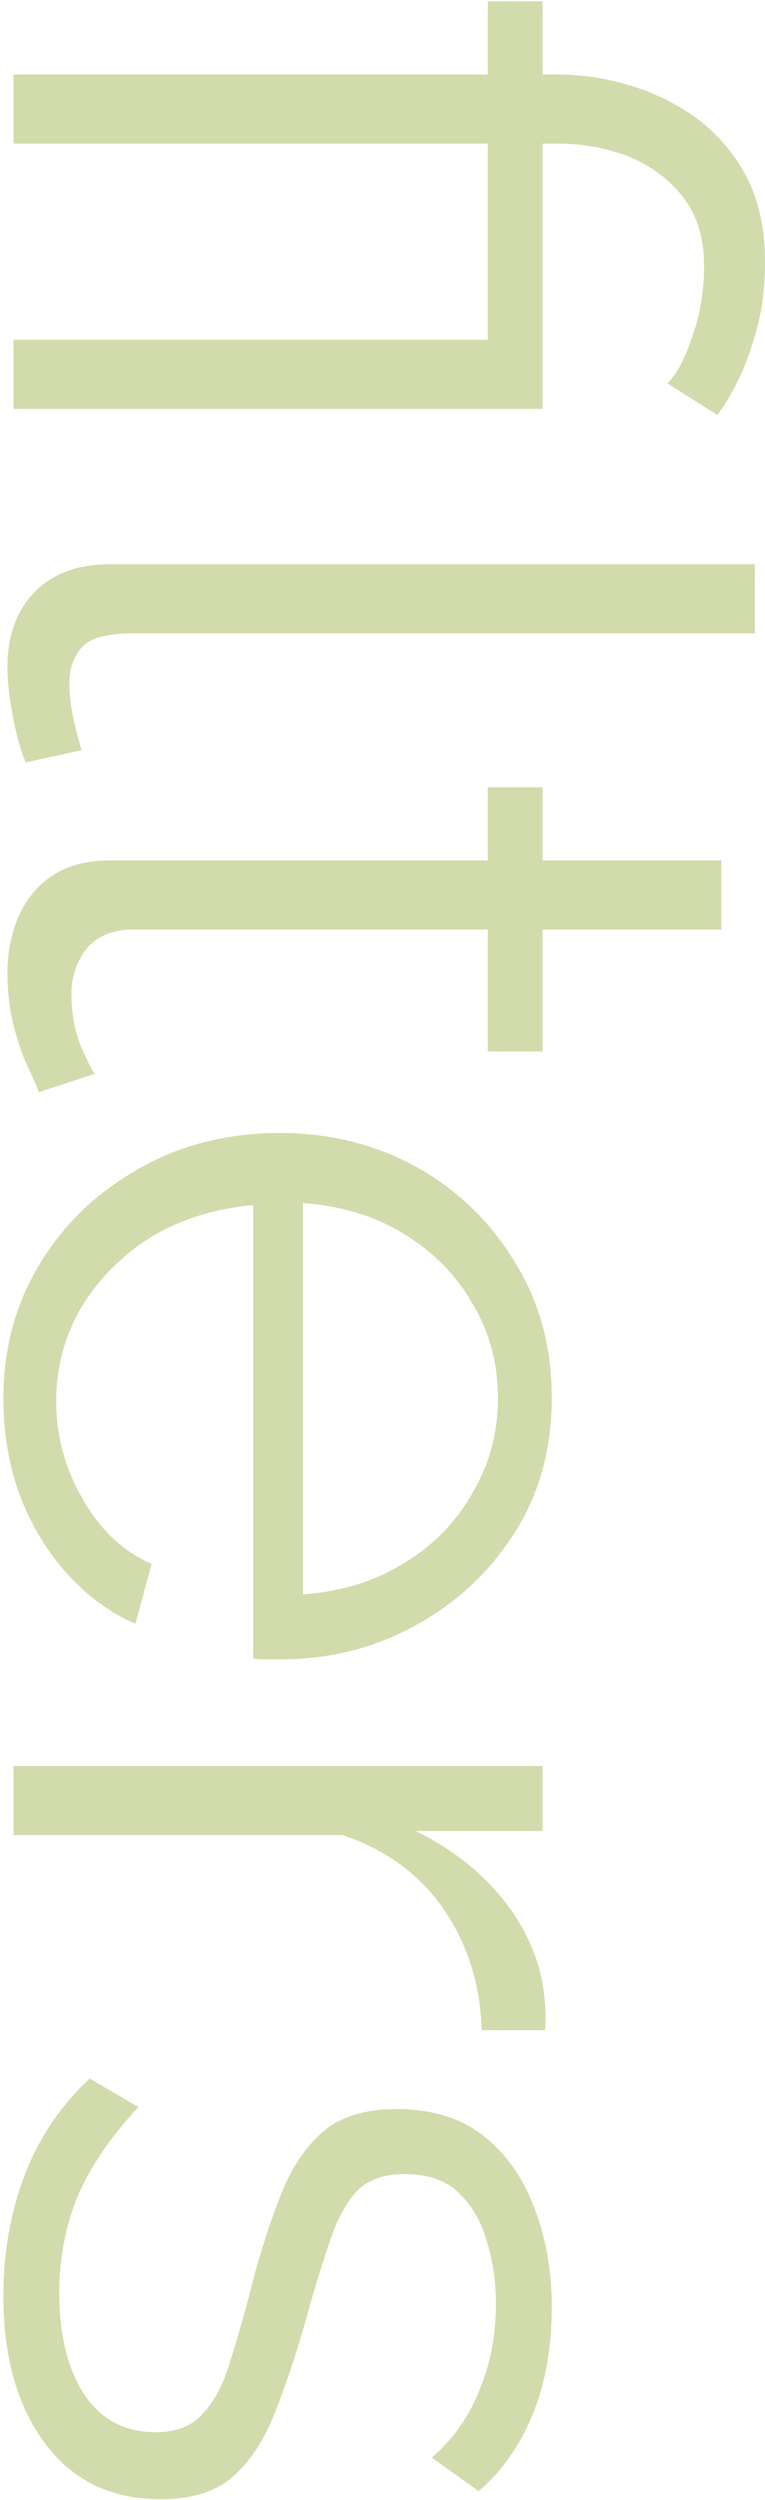 <svg width="113" height="369" viewBox="0 0 113 369" fill="none" xmlns="http://www.w3.org/2000/svg">
<path d="M72.05 11V0.2H80.15V11H82.25C85.95 11 89.6 11.55 93.2 12.65C96.8 13.75 100.1 15.4 103.1 17.6C106.1 19.9 108.5 22.75 110.3 26.15C112.1 29.65 113 33.8 113 38.6C113 42.3 112.6 45.6 111.8 48.5C111 51.5 110.05 54.1 108.95 56.3C107.85 58.5 106.85 60.15 105.95 61.25L98.6 56.6C100.1 55 101.35 52.6 102.35 49.4C103.45 46.3 104 42.9 104 39.2C104 35 102.9 31.55 100.7 28.85C98.6 26.25 95.9 24.3 92.6 23C89.3 21.8 85.95 21.2 82.55 21.2H80.15V60.35L2 60.35V50.15H72.05V21.2L2 21.2V11L72.05 11ZM111.5 83.286V93.486L19.7 93.486C15.8 93.486 13.25 94.186 12.05 95.586C10.85 96.986 10.25 98.686 10.25 100.686C10.25 102.486 10.45 104.286 10.85 106.086C11.25 107.886 11.65 109.436 12.05 110.736L3.8 112.536C3 110.636 2.35 108.286 1.85 105.486C1.35 102.786 1.1 100.436 1.1 98.436C1.1 93.836 2.45 90.136 5.15 87.336C7.85 84.636 11.55 83.286 16.25 83.286L111.5 83.286ZM5.75 161.205C5.45 160.405 4.9 159.155 4.1 157.455C3.3 155.755 2.6 153.705 2 151.305C1.4 148.905 1.1 146.305 1.1 143.505C1.1 140.605 1.65 137.855 2.75 135.255C3.85 132.755 5.5 130.755 7.7 129.255C10 127.755 12.8 127.005 16.1 127.005H72.05V116.205H80.15V127.005H106.55V137.205H80.15V155.205H72.05V137.205H18.95C16.15 137.405 14.05 138.405 12.65 140.205C11.25 142.105 10.55 144.255 10.55 146.655C10.55 149.455 11 152.005 11.9 154.305C12.9 156.605 13.6 158.005 14 158.505L5.75 161.205ZM0.5 206.381C0.5 200.781 1.55 195.581 3.65 190.781C5.85 185.981 8.8 181.831 12.5 178.331C16.3 174.831 20.65 172.081 25.55 170.081C30.45 168.181 35.7 167.231 41.3 167.231C48.6 167.231 55.3 168.881 61.4 172.181C67.5 175.581 72.35 180.231 75.95 186.131C79.65 192.031 81.5 198.731 81.5 206.231C81.5 213.931 79.65 220.631 75.95 226.331C72.25 232.131 67.35 236.681 61.25 239.981C55.25 243.281 48.65 244.931 41.45 244.931C40.65 244.931 39.85 244.931 39.05 244.931C38.35 244.931 37.8 244.881 37.4 244.781L37.4 177.881C31.8 178.381 26.8 179.931 22.4 182.531C18.1 185.231 14.65 188.681 12.05 192.881C9.55 197.181 8.3 201.831 8.3 206.831C8.3 211.931 9.6 216.731 12.2 221.231C14.8 225.831 18.2 229.031 22.4 230.831L20 239.681C16.3 238.081 12.95 235.631 9.95 232.331C6.95 229.031 4.6 225.131 2.9 220.631C1.3 216.231 0.5 211.481 0.5 206.381ZM44.75 177.581L44.75 235.331C50.45 234.931 55.45 233.381 59.75 230.681C64.05 228.081 67.4 224.631 69.8 220.331C72.3 216.131 73.55 211.481 73.55 206.381C73.55 201.281 72.3 196.631 69.8 192.431C67.4 188.231 64 184.781 59.6 182.081C55.3 179.481 50.35 177.981 44.75 177.581ZM71.15 299.668C70.95 292.868 69.05 286.868 65.45 281.668C61.85 276.568 56.9 272.968 50.6 270.868H2V260.668H80.15V270.268H61.4C66.9 272.968 71.35 276.518 74.75 280.918C78.15 285.418 80.05 290.168 80.45 295.168C80.55 296.168 80.6 297.018 80.6 297.718C80.6 298.518 80.55 299.168 80.45 299.668H71.15ZM0.5 338.906C0.5 332.506 1.55 326.556 3.65 321.056C5.75 315.556 8.95 310.806 13.25 306.806L20.45 311.006C16.35 315.406 13.35 319.806 11.45 324.206C9.65 328.706 8.75 333.456 8.75 338.456C8.75 344.556 9.95 349.506 12.35 353.306C14.85 357.106 18.4 359.006 23 359.006C26.1 359.006 28.45 358.056 30.05 356.156C31.75 354.356 33.1 351.706 34.1 348.206C35.2 344.806 36.35 340.706 37.55 335.906C39.05 330.506 40.6 325.956 42.2 322.256C43.9 318.656 46 315.906 48.5 314.006C51.1 312.206 54.45 311.306 58.55 311.306C63.65 311.306 67.85 312.556 71.15 315.056C74.55 317.656 77.1 321.156 78.8 325.556C80.6 330.056 81.5 335.056 81.5 340.556C81.5 346.556 80.55 351.856 78.65 356.456C76.75 361.056 74.1 364.806 70.7 367.706L63.8 362.756C67 359.956 69.35 356.606 70.85 352.706C72.45 348.906 73.25 344.656 73.25 339.956C73.25 336.756 72.8 333.706 71.9 330.806C71.1 327.906 69.7 325.506 67.7 323.606C65.8 321.806 63.15 320.906 59.75 320.906C56.95 320.906 54.75 321.606 53.15 323.006C51.65 324.406 50.35 326.506 49.25 329.306C48.25 332.106 47.15 335.556 45.95 339.656C44.35 345.556 42.7 350.706 41 355.106C39.4 359.506 37.3 362.906 34.7 365.306C32.1 367.706 28.45 368.906 23.75 368.906C16.45 368.906 10.75 366.156 6.65 360.656C2.55 355.156 0.5 347.906 0.5 338.906Z" fill="#A1B350" fill-opacity="0.47"/>
</svg>
